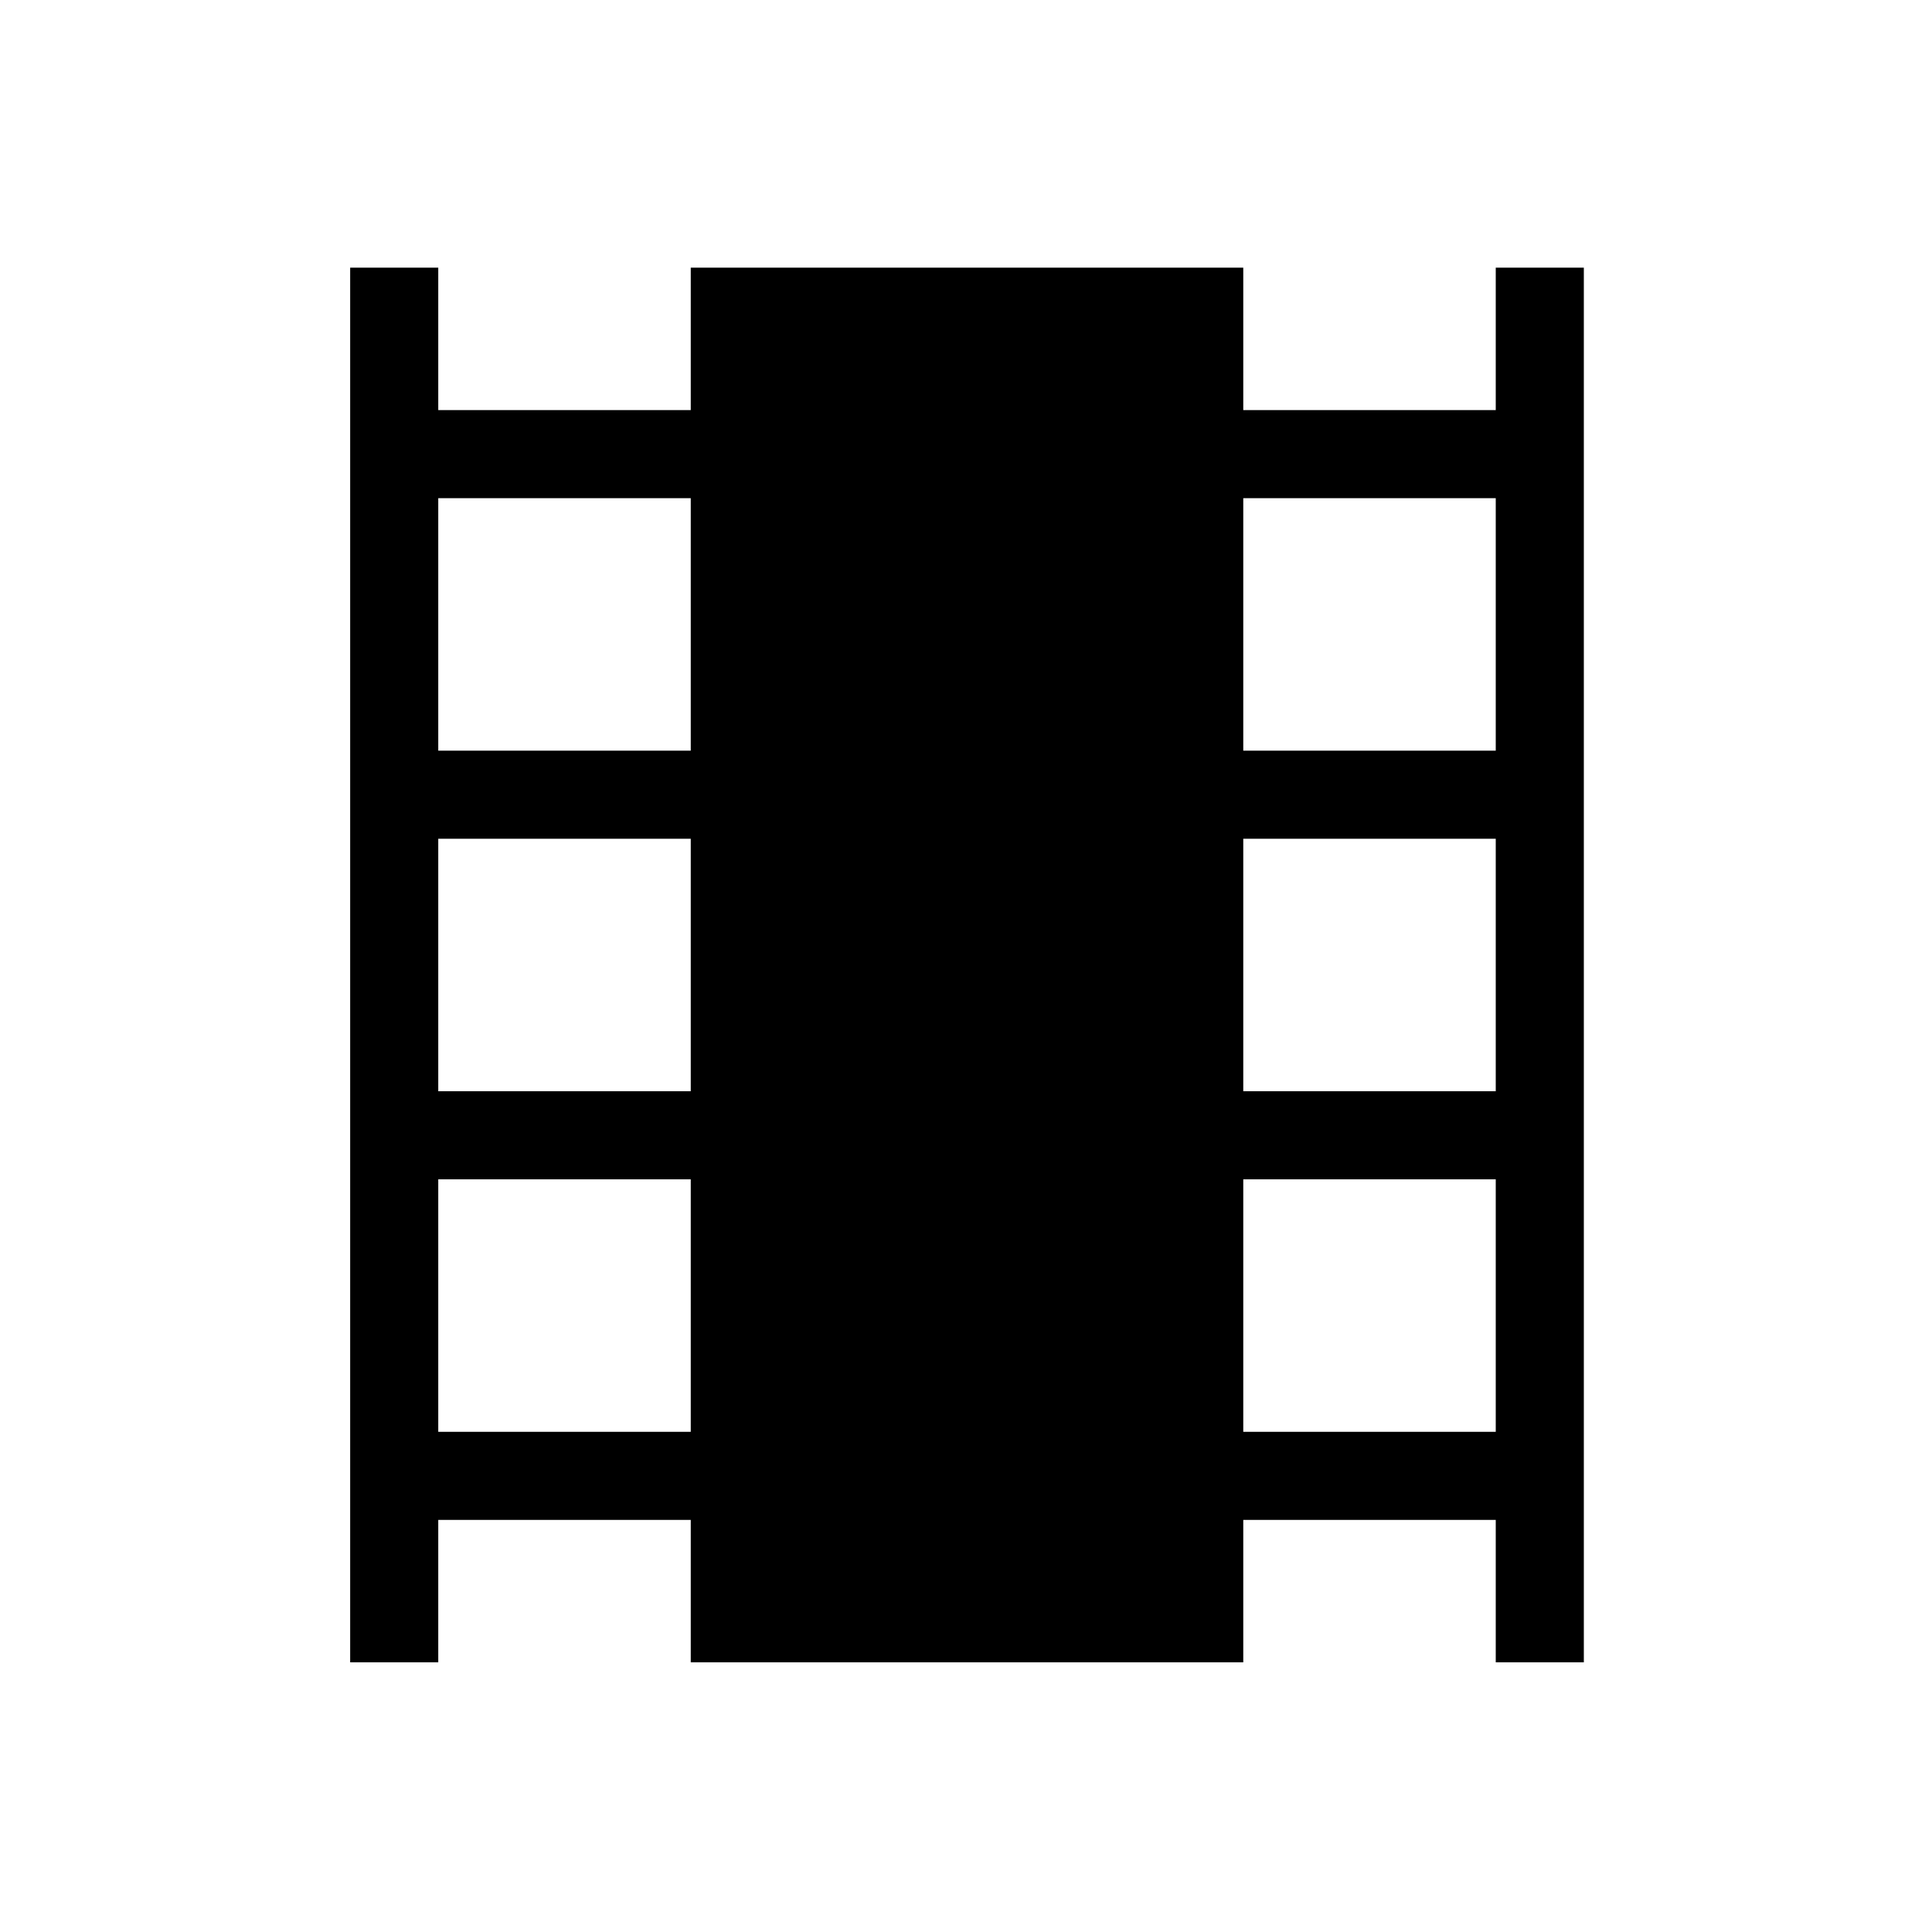 <svg xmlns="http://www.w3.org/2000/svg" height="48" viewBox="0 -960 960 960" width="48"><path d="M174-134v-693h43.77v70.77h125.46V-827h274.54v70.77h125.46V-827H787v693h-43.77v-70.77H617.77V-134H343.23v-70.77H217.77V-134H174Zm43.77-114.54h125.46V-374H217.77v125.46Zm0-169.23h125.46v-125.46H217.77v125.46Zm0-169.23h125.46v-125.46H217.77V-587Zm400 338.46h125.46V-374H617.77v125.46Zm0-169.23h125.46v-125.46H617.77v125.46Zm0-169.23h125.46v-125.46H617.77V-587Z"/></svg>